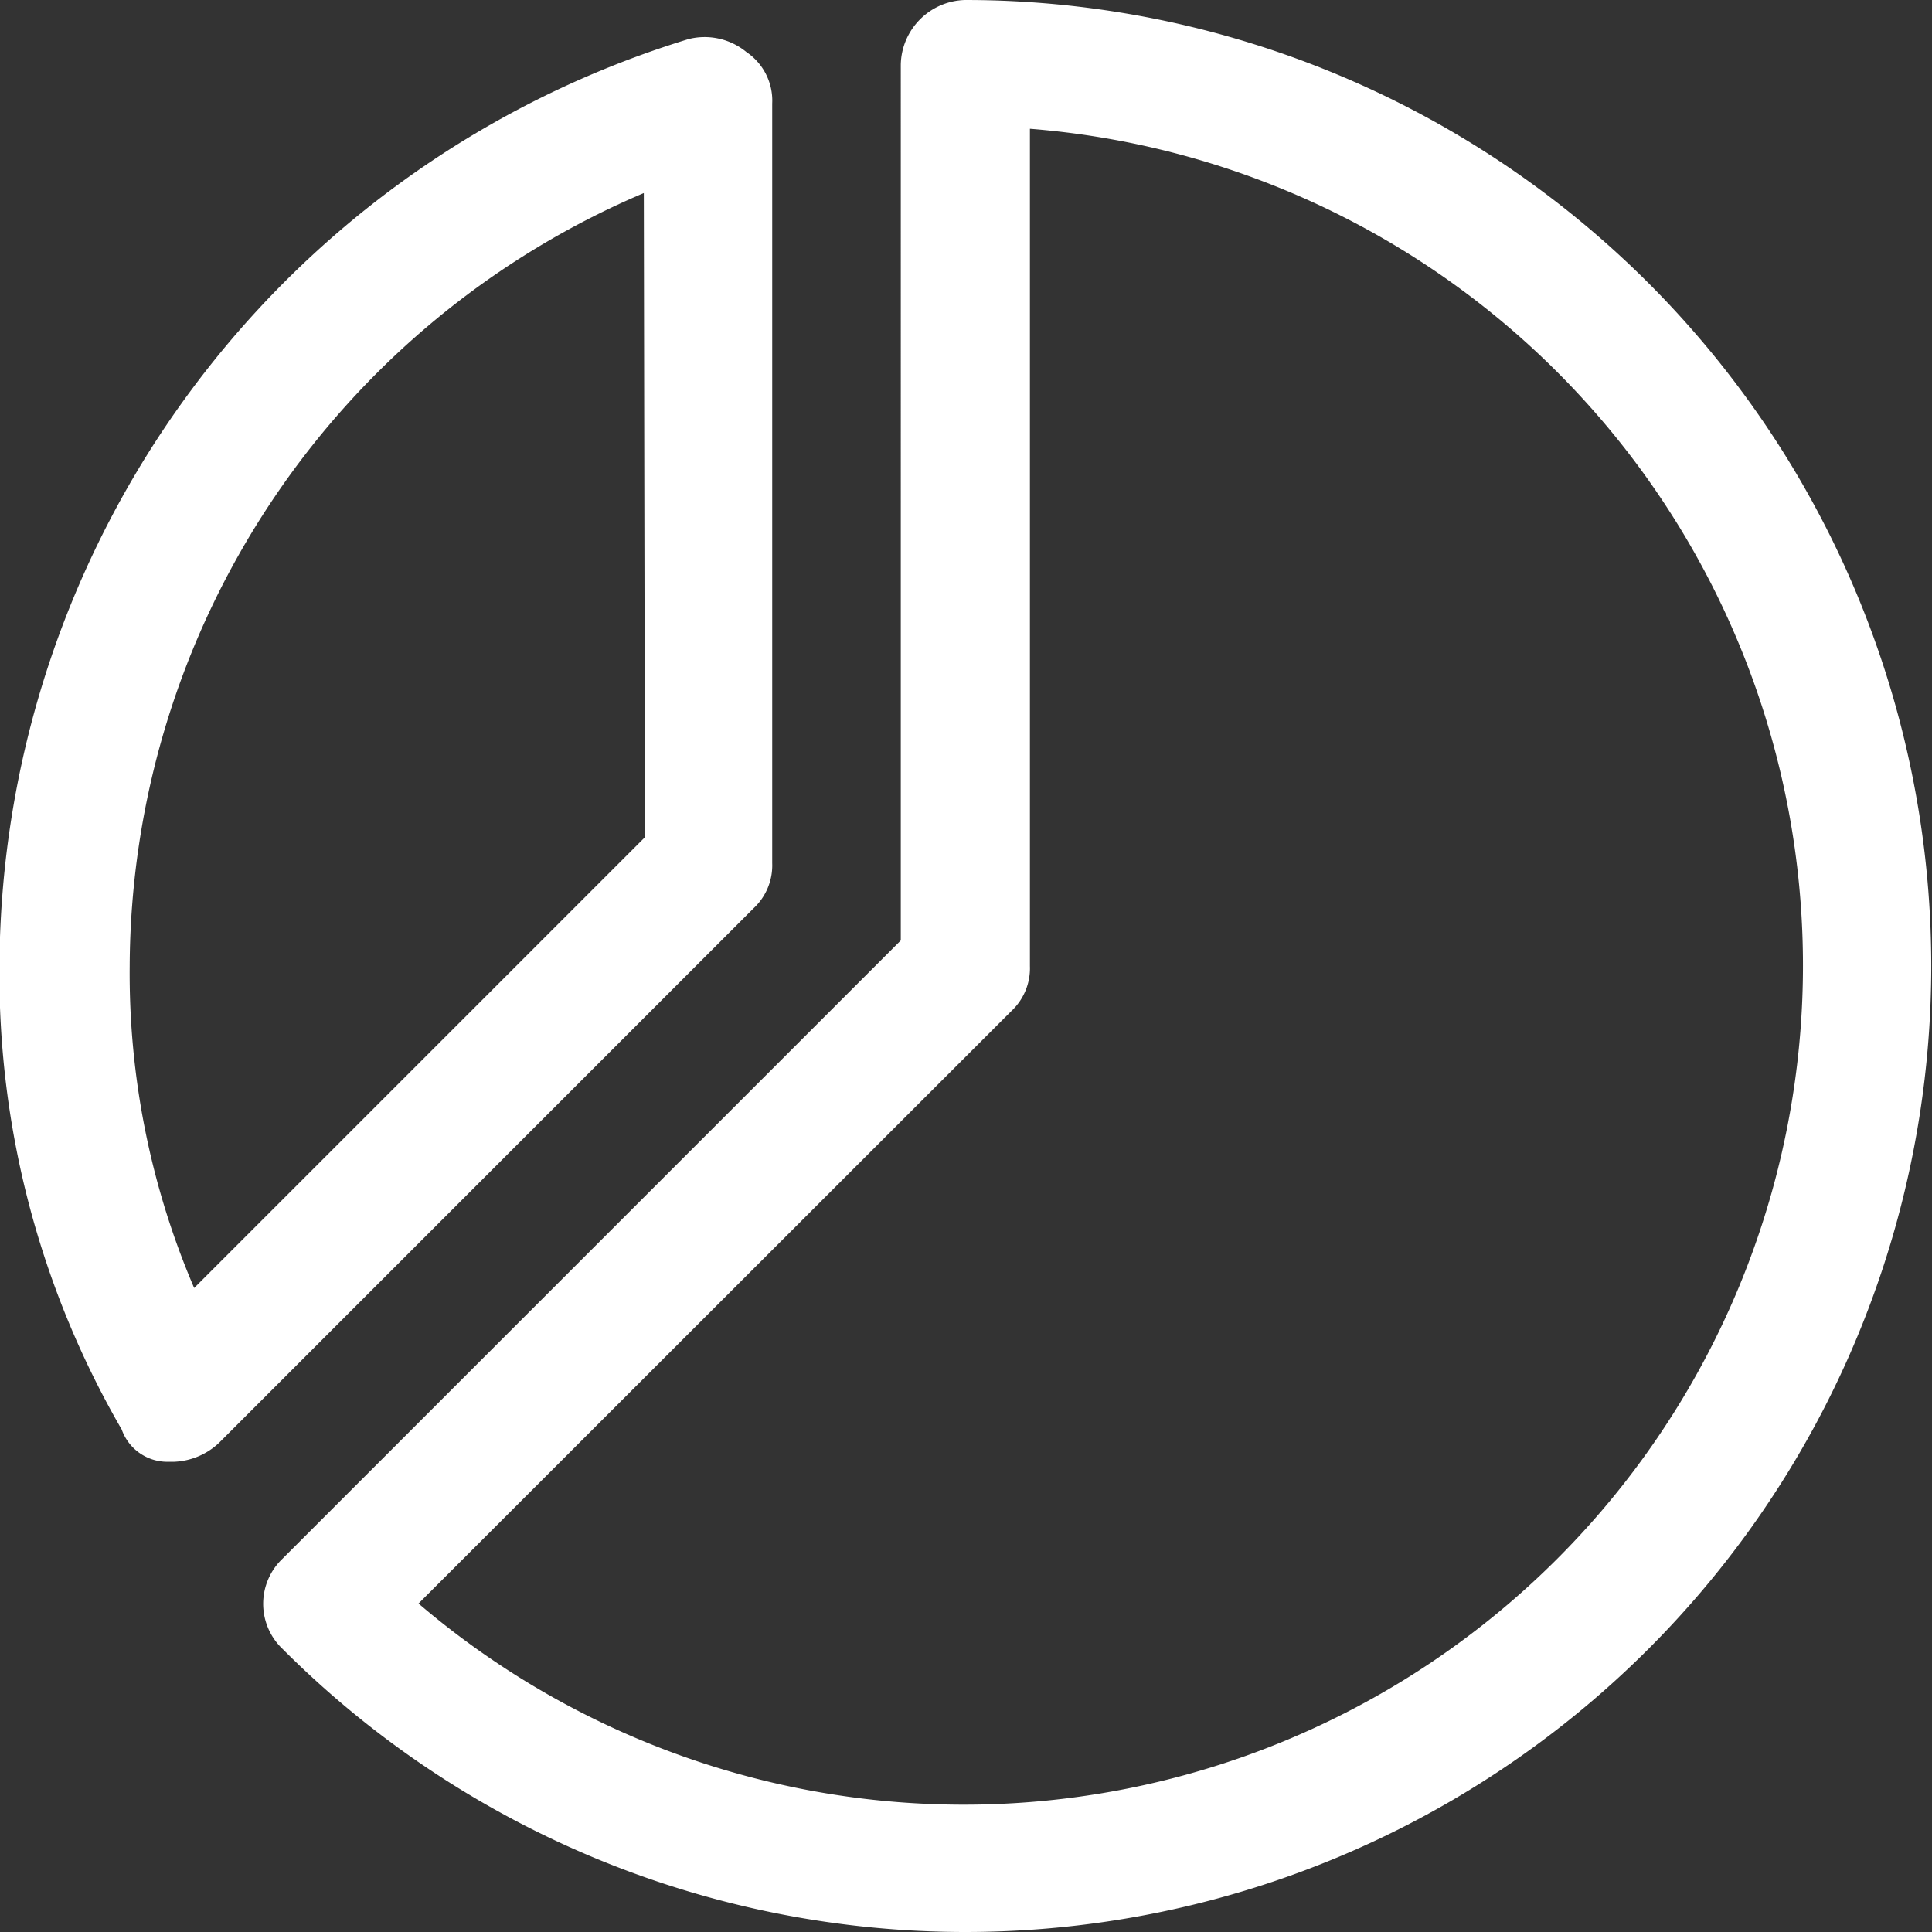 <svg xmlns="http://www.w3.org/2000/svg" width="10.428" height="10.428" viewBox="0 0 10.428 10.428"><rect x="0" y="0" width="10.428" height="10.428" fill="#333333" stroke="none"/><defs><style>.a{fill:#fff;}</style></defs><g transform="translate(-11 -15.5)"><g transform="translate(11 15.5)"><g transform="translate(0)"><g transform="translate(0 0.195)"><path class="a" d="M11.938,23.756H11.9a.261.261,0,0,1-.243-.174,4.9,4.9,0,0,1-.66-2.5,5.257,5.257,0,0,1,3.719-5.005.355.355,0,0,1,.313.07.316.316,0,0,1,.139.278v4.1a.316.316,0,0,1-.1.243l-2.885,2.885A.375.375,0,0,1,11.938,23.756Zm2.537-6.848A4.554,4.554,0,0,0,11.7,21.08a4.313,4.313,0,0,0,.348,1.738l2.433-2.433Z" transform="translate(-11 -16.061)"/></g><g transform="translate(1.425)"><path class="a" d="M18.889,25.928A5.209,5.209,0,0,1,15.2,24.4a.336.336,0,0,1,0-.487l3.337-3.337V15.848a.356.356,0,0,1,.348-.348h0a5.214,5.214,0,0,1,0,10.428Zm-2.955-1.773a4.53,4.53,0,1,0,3.3-7.96v4.519a.316.316,0,0,1-.1.243Z" transform="translate(-15.1 -15.5)"/></g></g></g></g></svg>